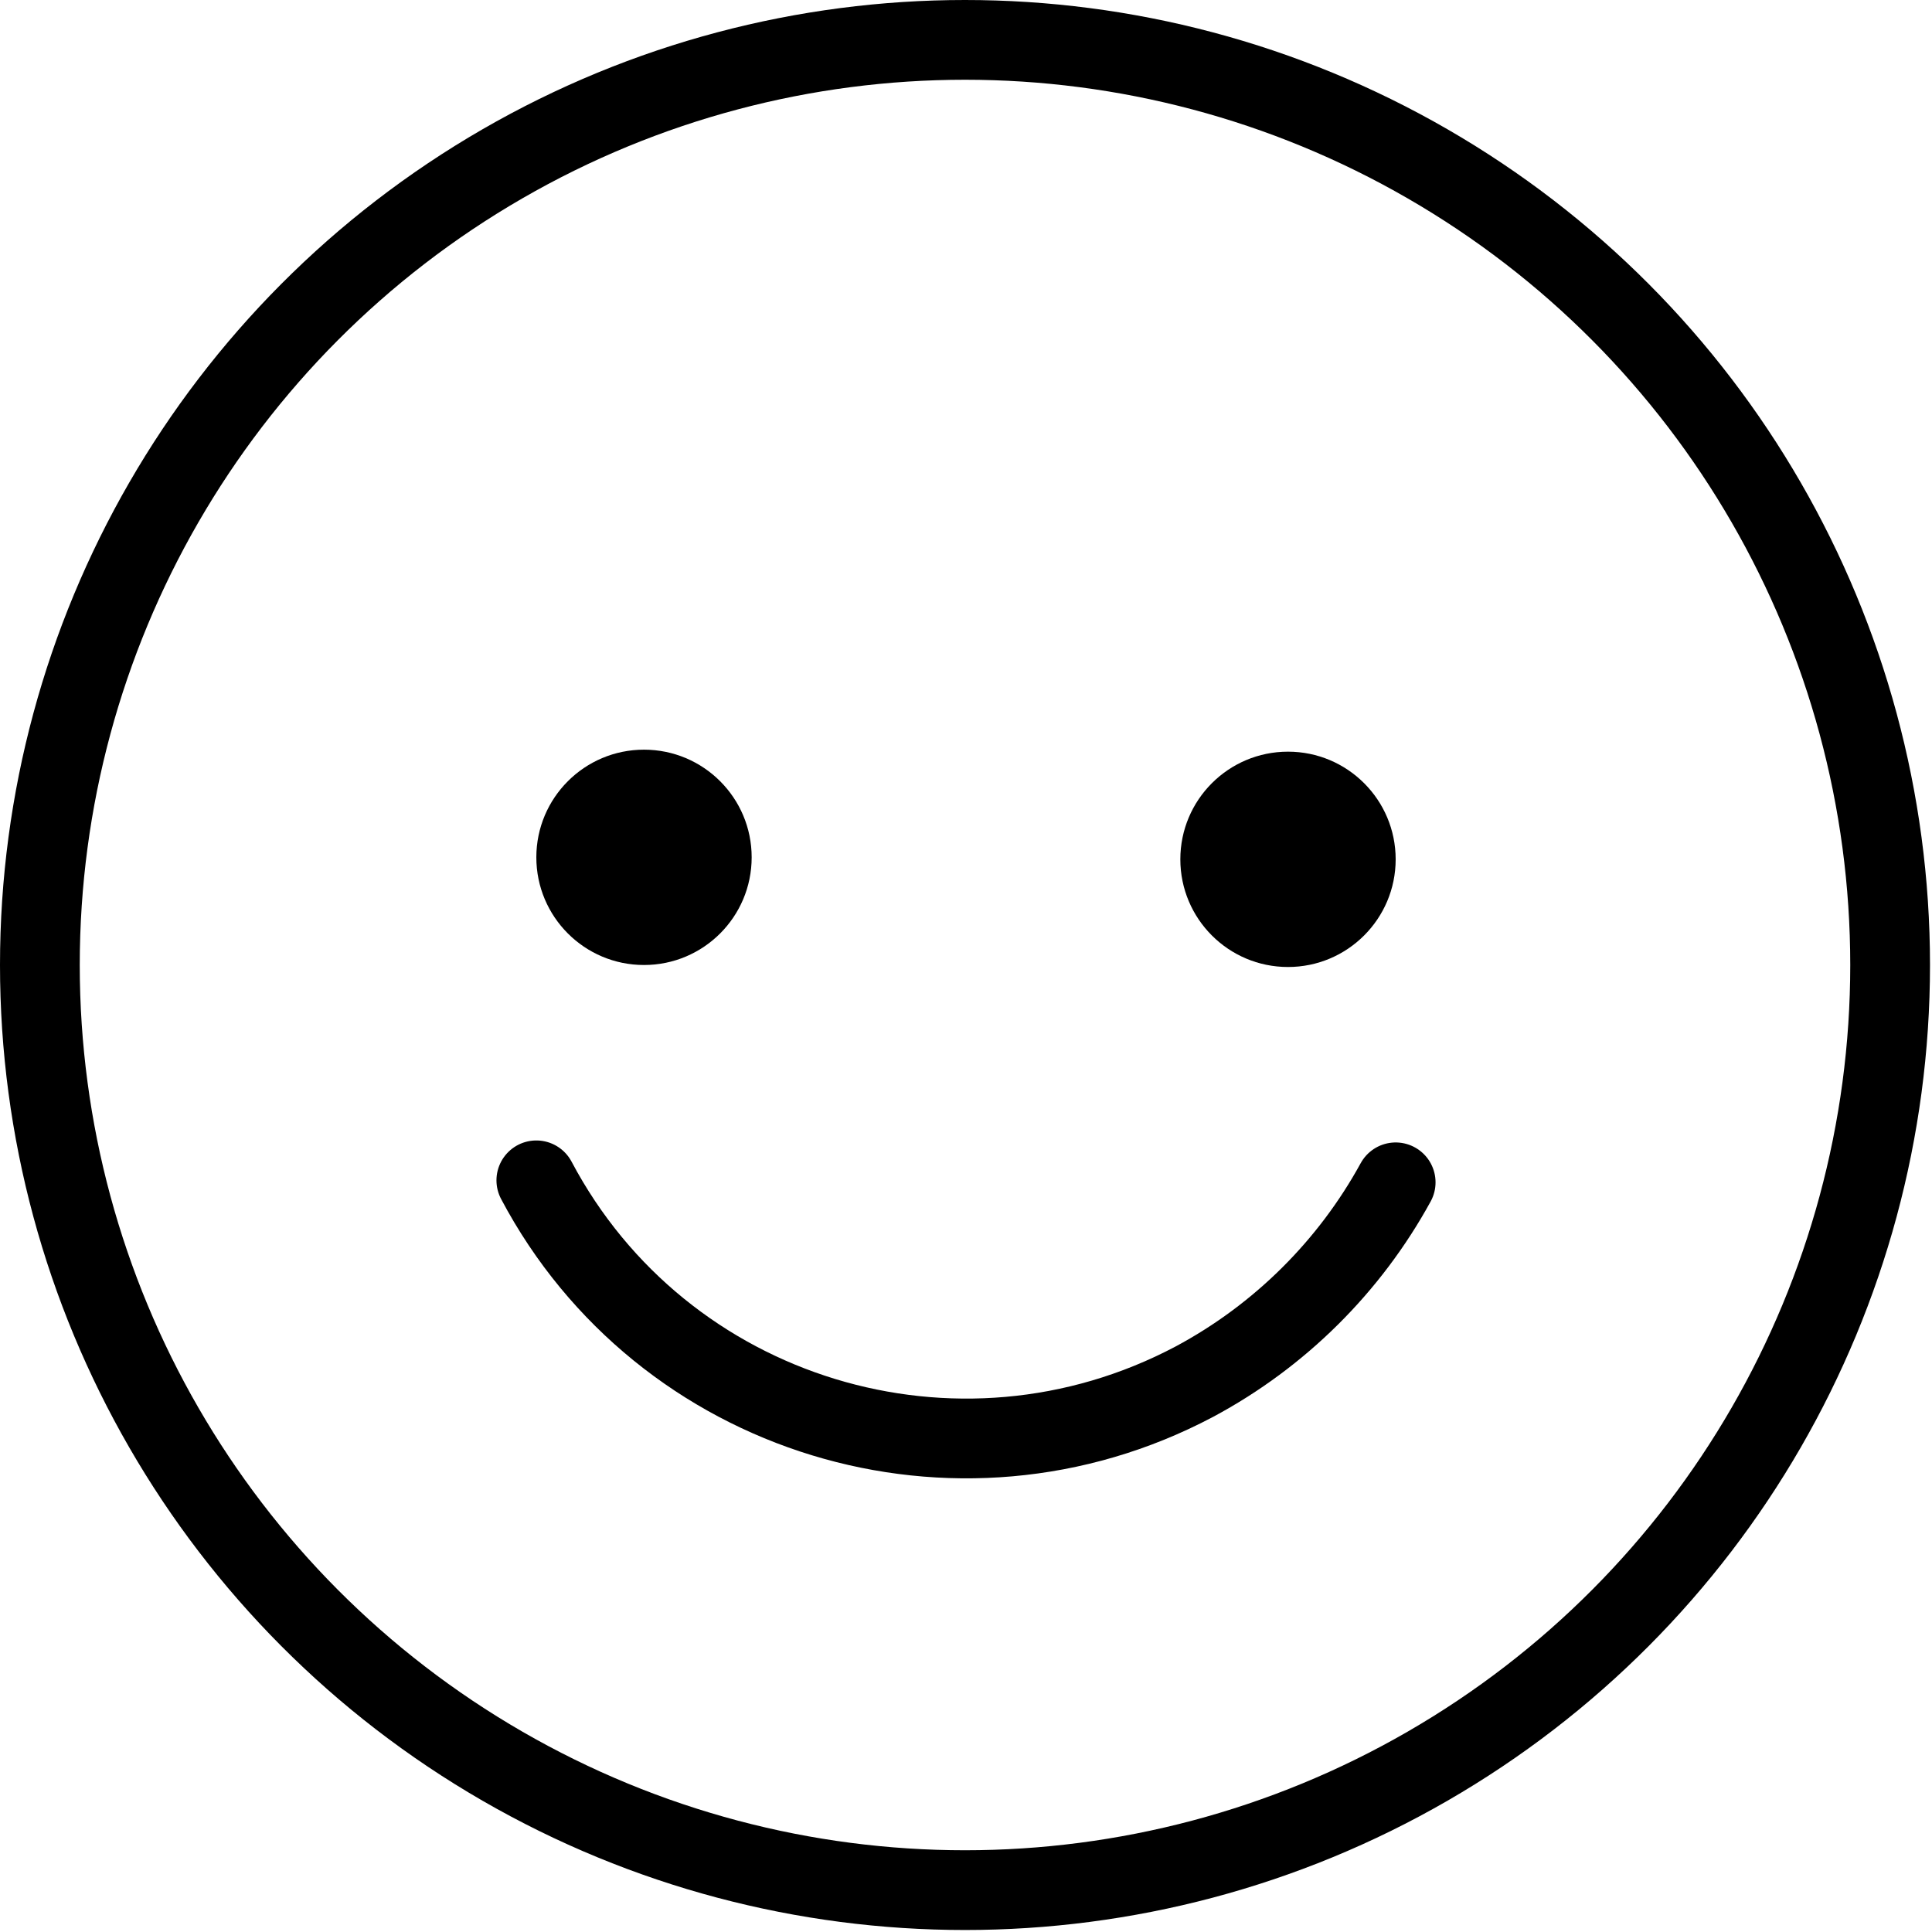<?xml version="1.0" encoding="utf-8"?>
<!-- Generator: Adobe Illustrator 25.4.1, SVG Export Plug-In . SVG Version: 6.00 Build 0)  -->
<svg version="1.1" id="Calque_1" xmlns="http://www.w3.org/2000/svg" xmlns:xlink="http://www.w3.org/1999/xlink" x="0px" y="0px"
	 viewBox="0 0 96.9 96.9" style="enable-background:new 0 0 96.9 96.9;" xml:space="preserve">
<style type="text/css">
	.st0{fill:none;stroke:#000000;stroke-width:4;}
	.st1{fill:none;stroke:#000000;stroke-width:4;stroke-linecap:round;}
</style>
<circle class="st0" cx="48.4" cy="48.4" r="46.4"/>
<path class="st1" d="M26.9,59.2L26.9,59.2c6.3,11.9,21.1,16.4,33,10.1c4.3-2.3,7.8-5.8,10.1-10l0,0"/>
<circle cx="32.3" cy="43" r="5.4"/>
<circle cx="64.6" cy="43.1" r="5.4"/>
</svg>
